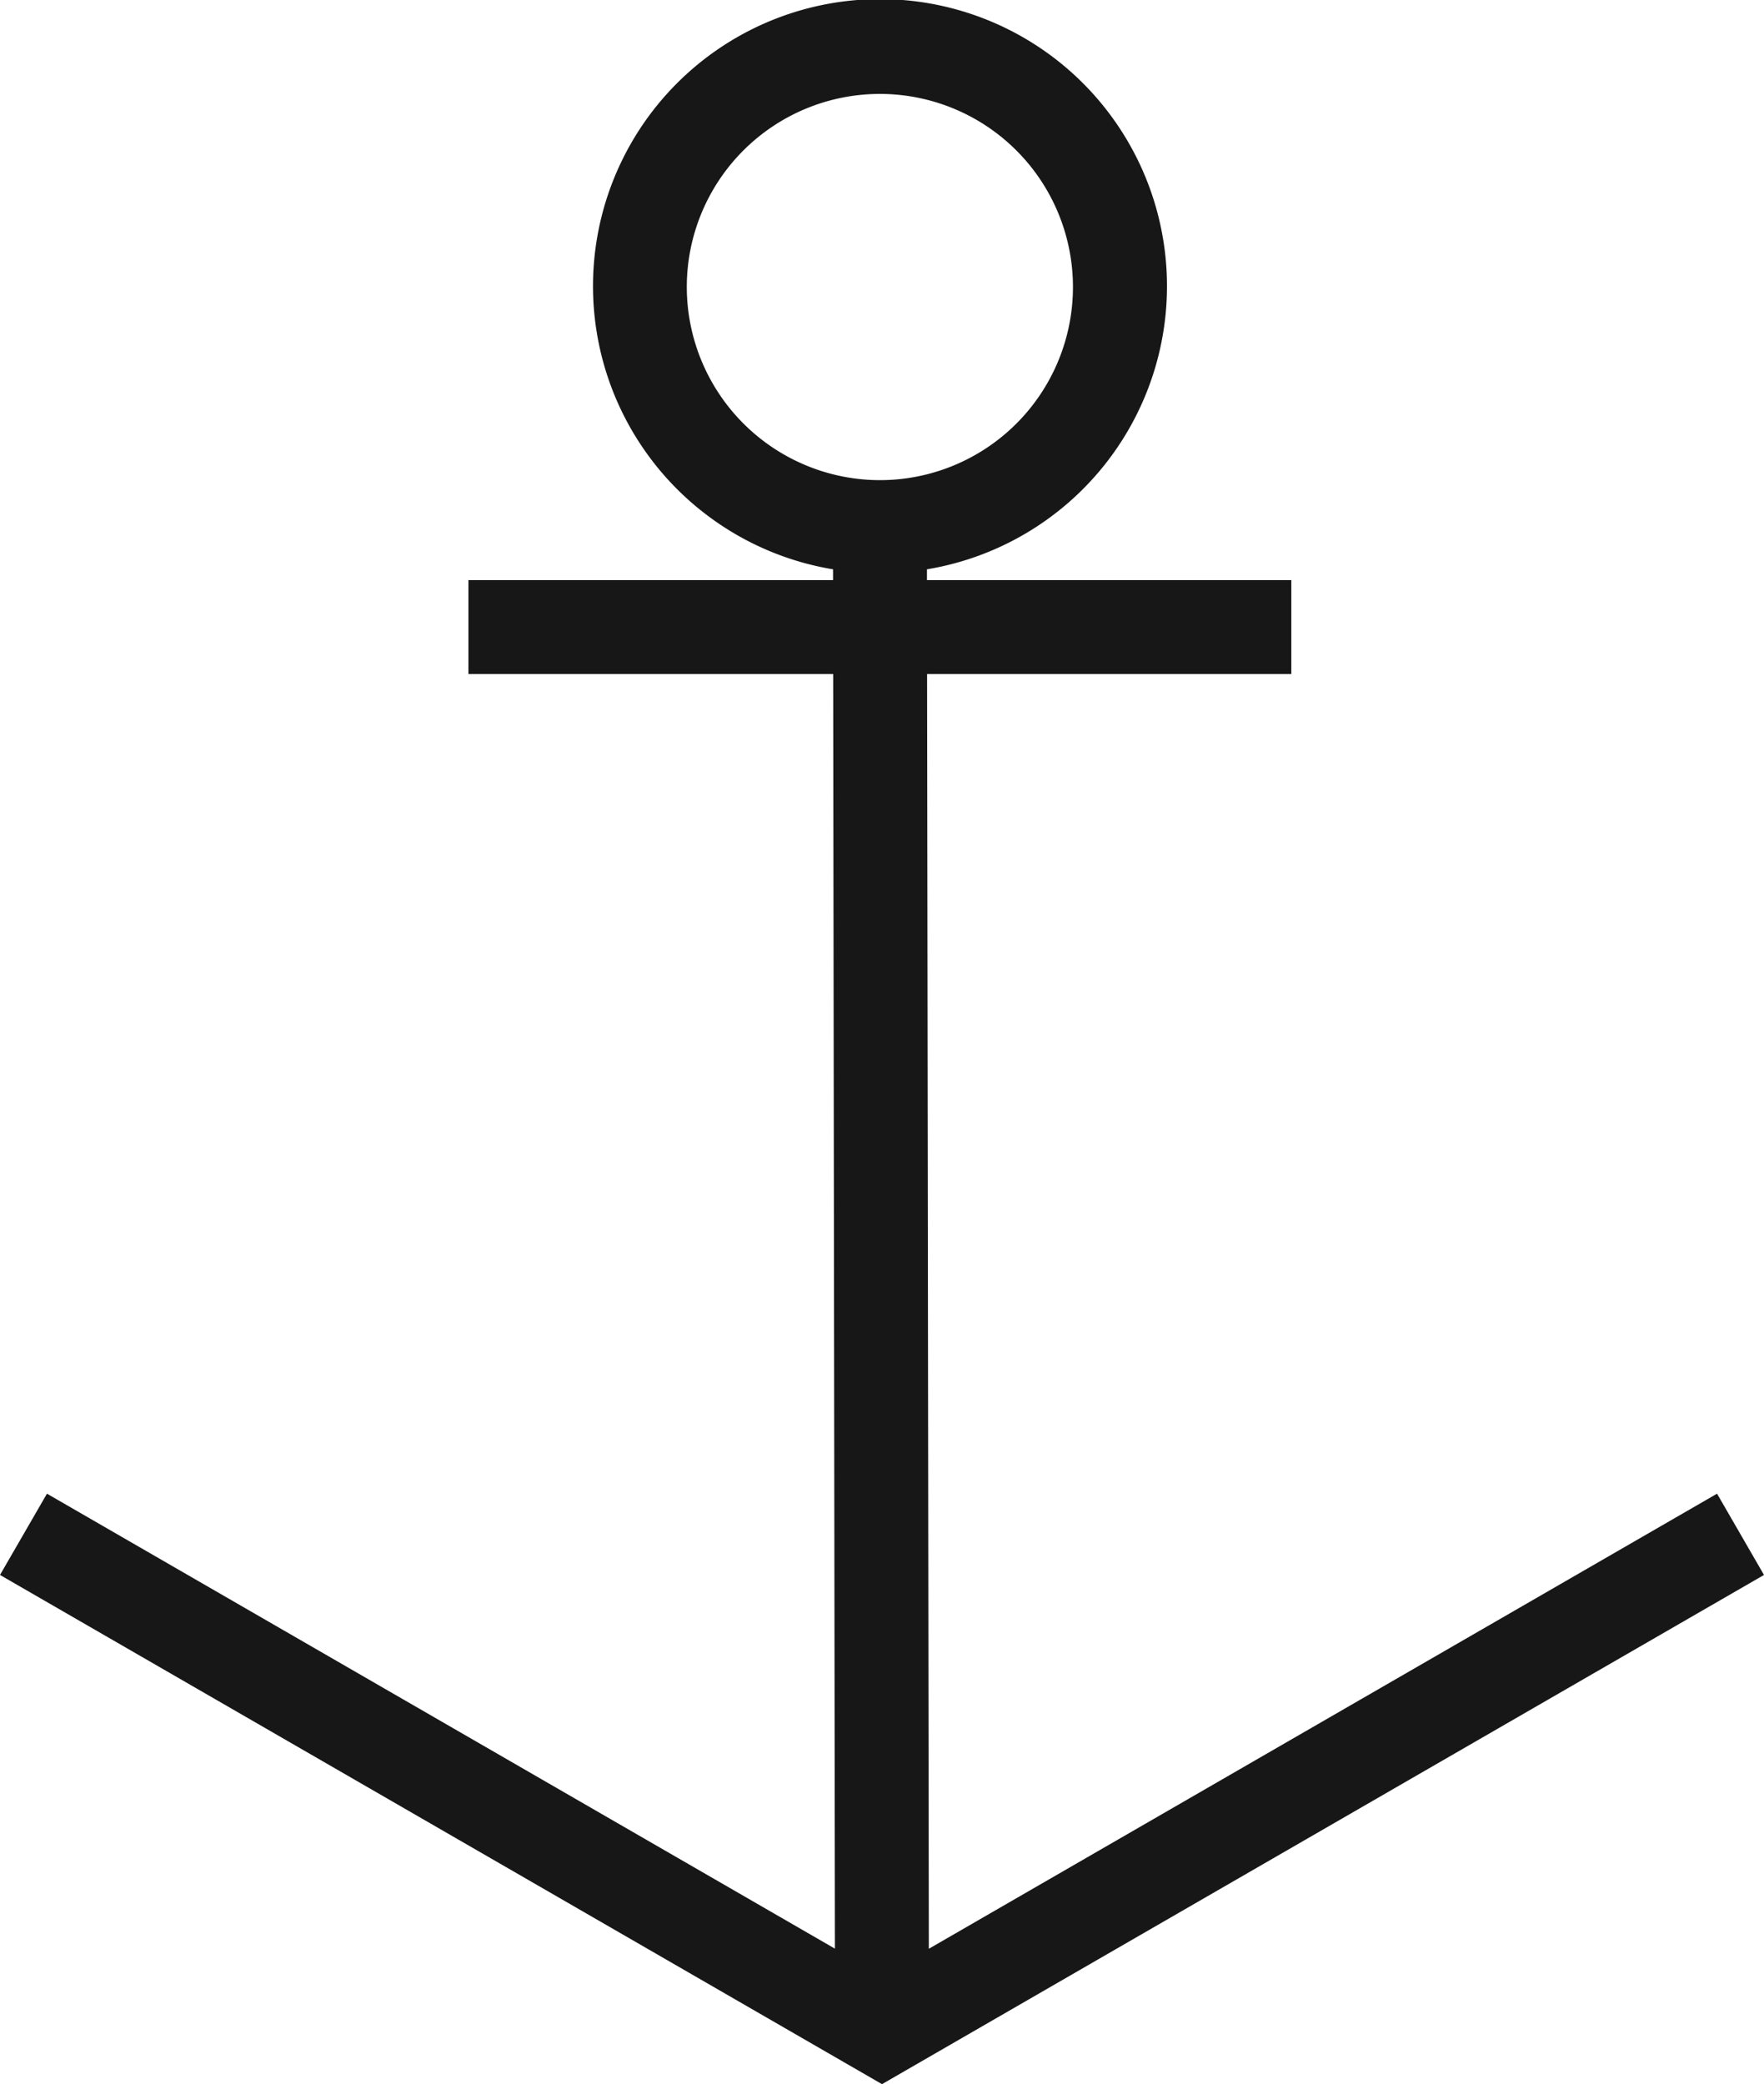 <svg xmlns="http://www.w3.org/2000/svg" viewBox="0 0 14.088 16.643"><title>Anchor</title>
	<path
		d="M13.713,11.927,7.418,15.561,7.404,5.382h2.909v-.75H7.403L7.403,4.546a2.292,2.292,0,1,0-.75,0l0.0.086H3.741v.75H6.654l.014,10.178L.375,11.927,0,12.576l7.044,4.066,7.044-4.066ZM5.485,2.292a1.542,1.542,0,1,1,1.542,1.542A1.544,1.544,0,0,1,5.485,2.292Z"
		fill="#171717"/>
</svg>
